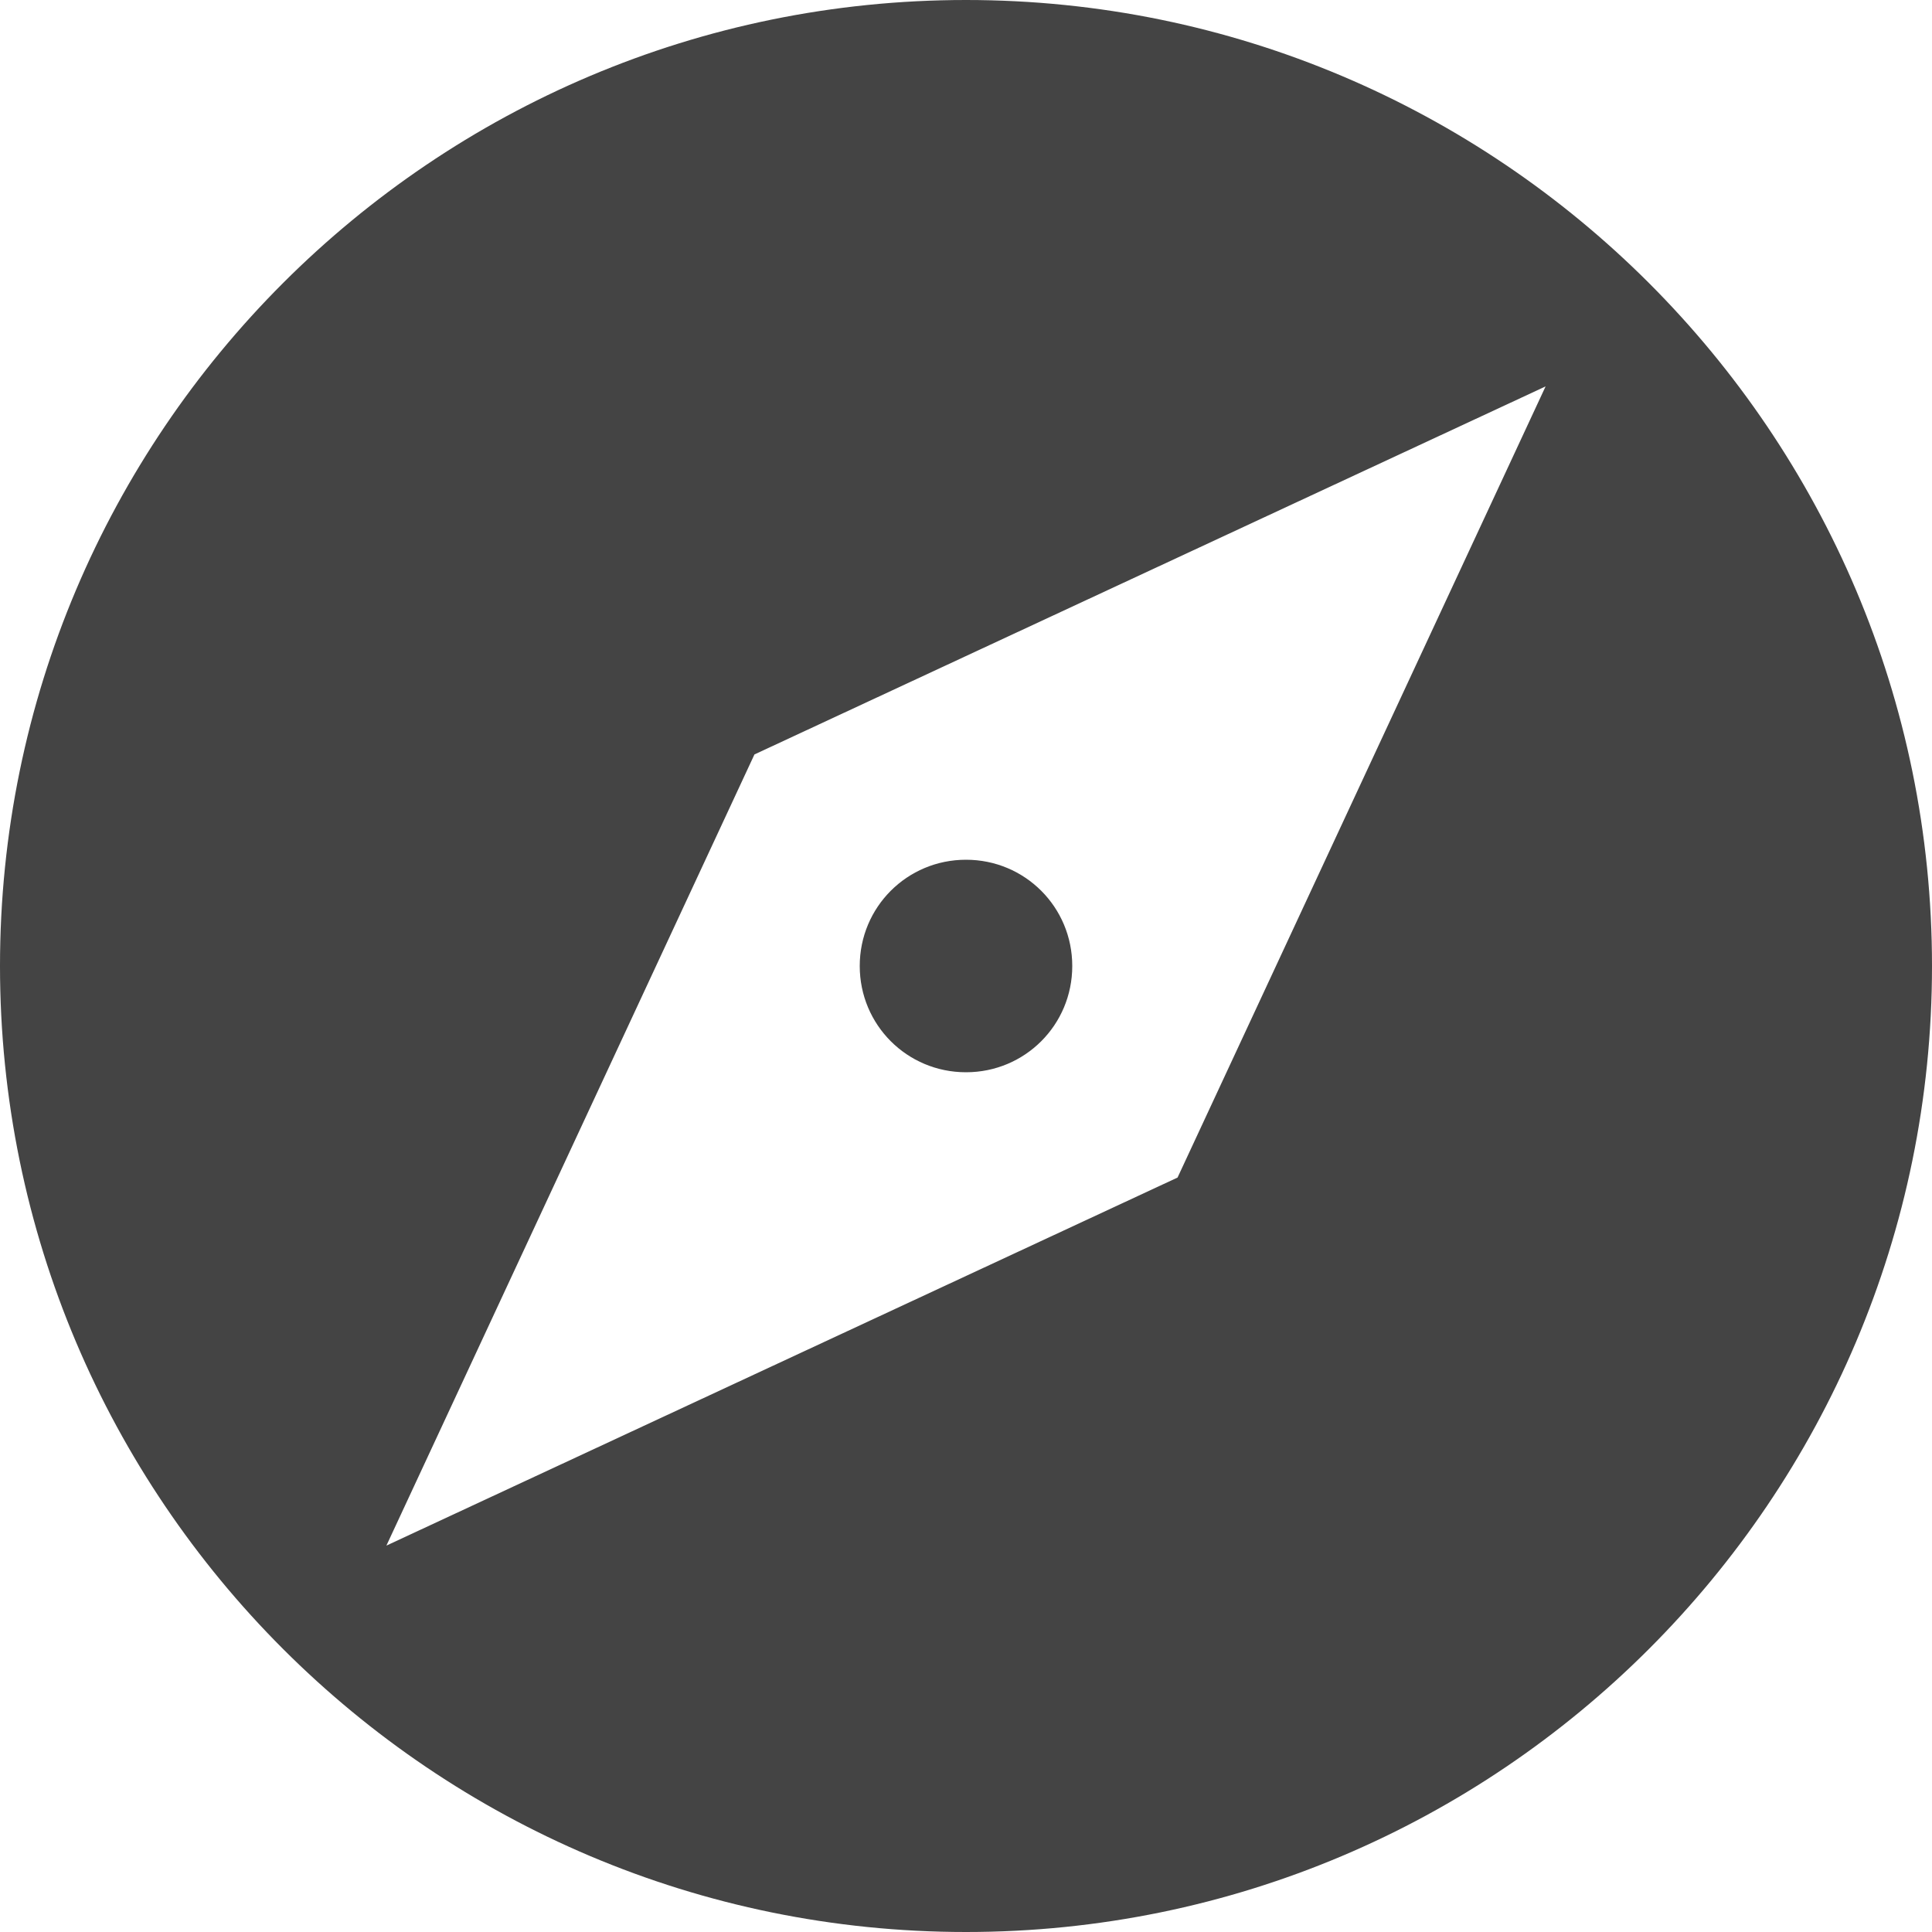 <svg width="32" height="32" viewBox="0 0 32 32" xmlns="http://www.w3.org/2000/svg"><g class="nc-icon-wrapper" fill="#444444"><path d="M16 14.24c-.976 0-1.76.784-1.76 1.76s.784 1.76 1.76 1.76 1.76-.784 1.76-1.76-.784-1.76-1.76-1.76zM16 0C7.168 0 0 7.168 0 16s7.168 16 16 16 16-7.168 16-16S24.832 0 16 0zm3.504 19.504L6.4 25.6l6.096-13.104L25.6 6.4l-6.096 13.104z"></path></g></svg>